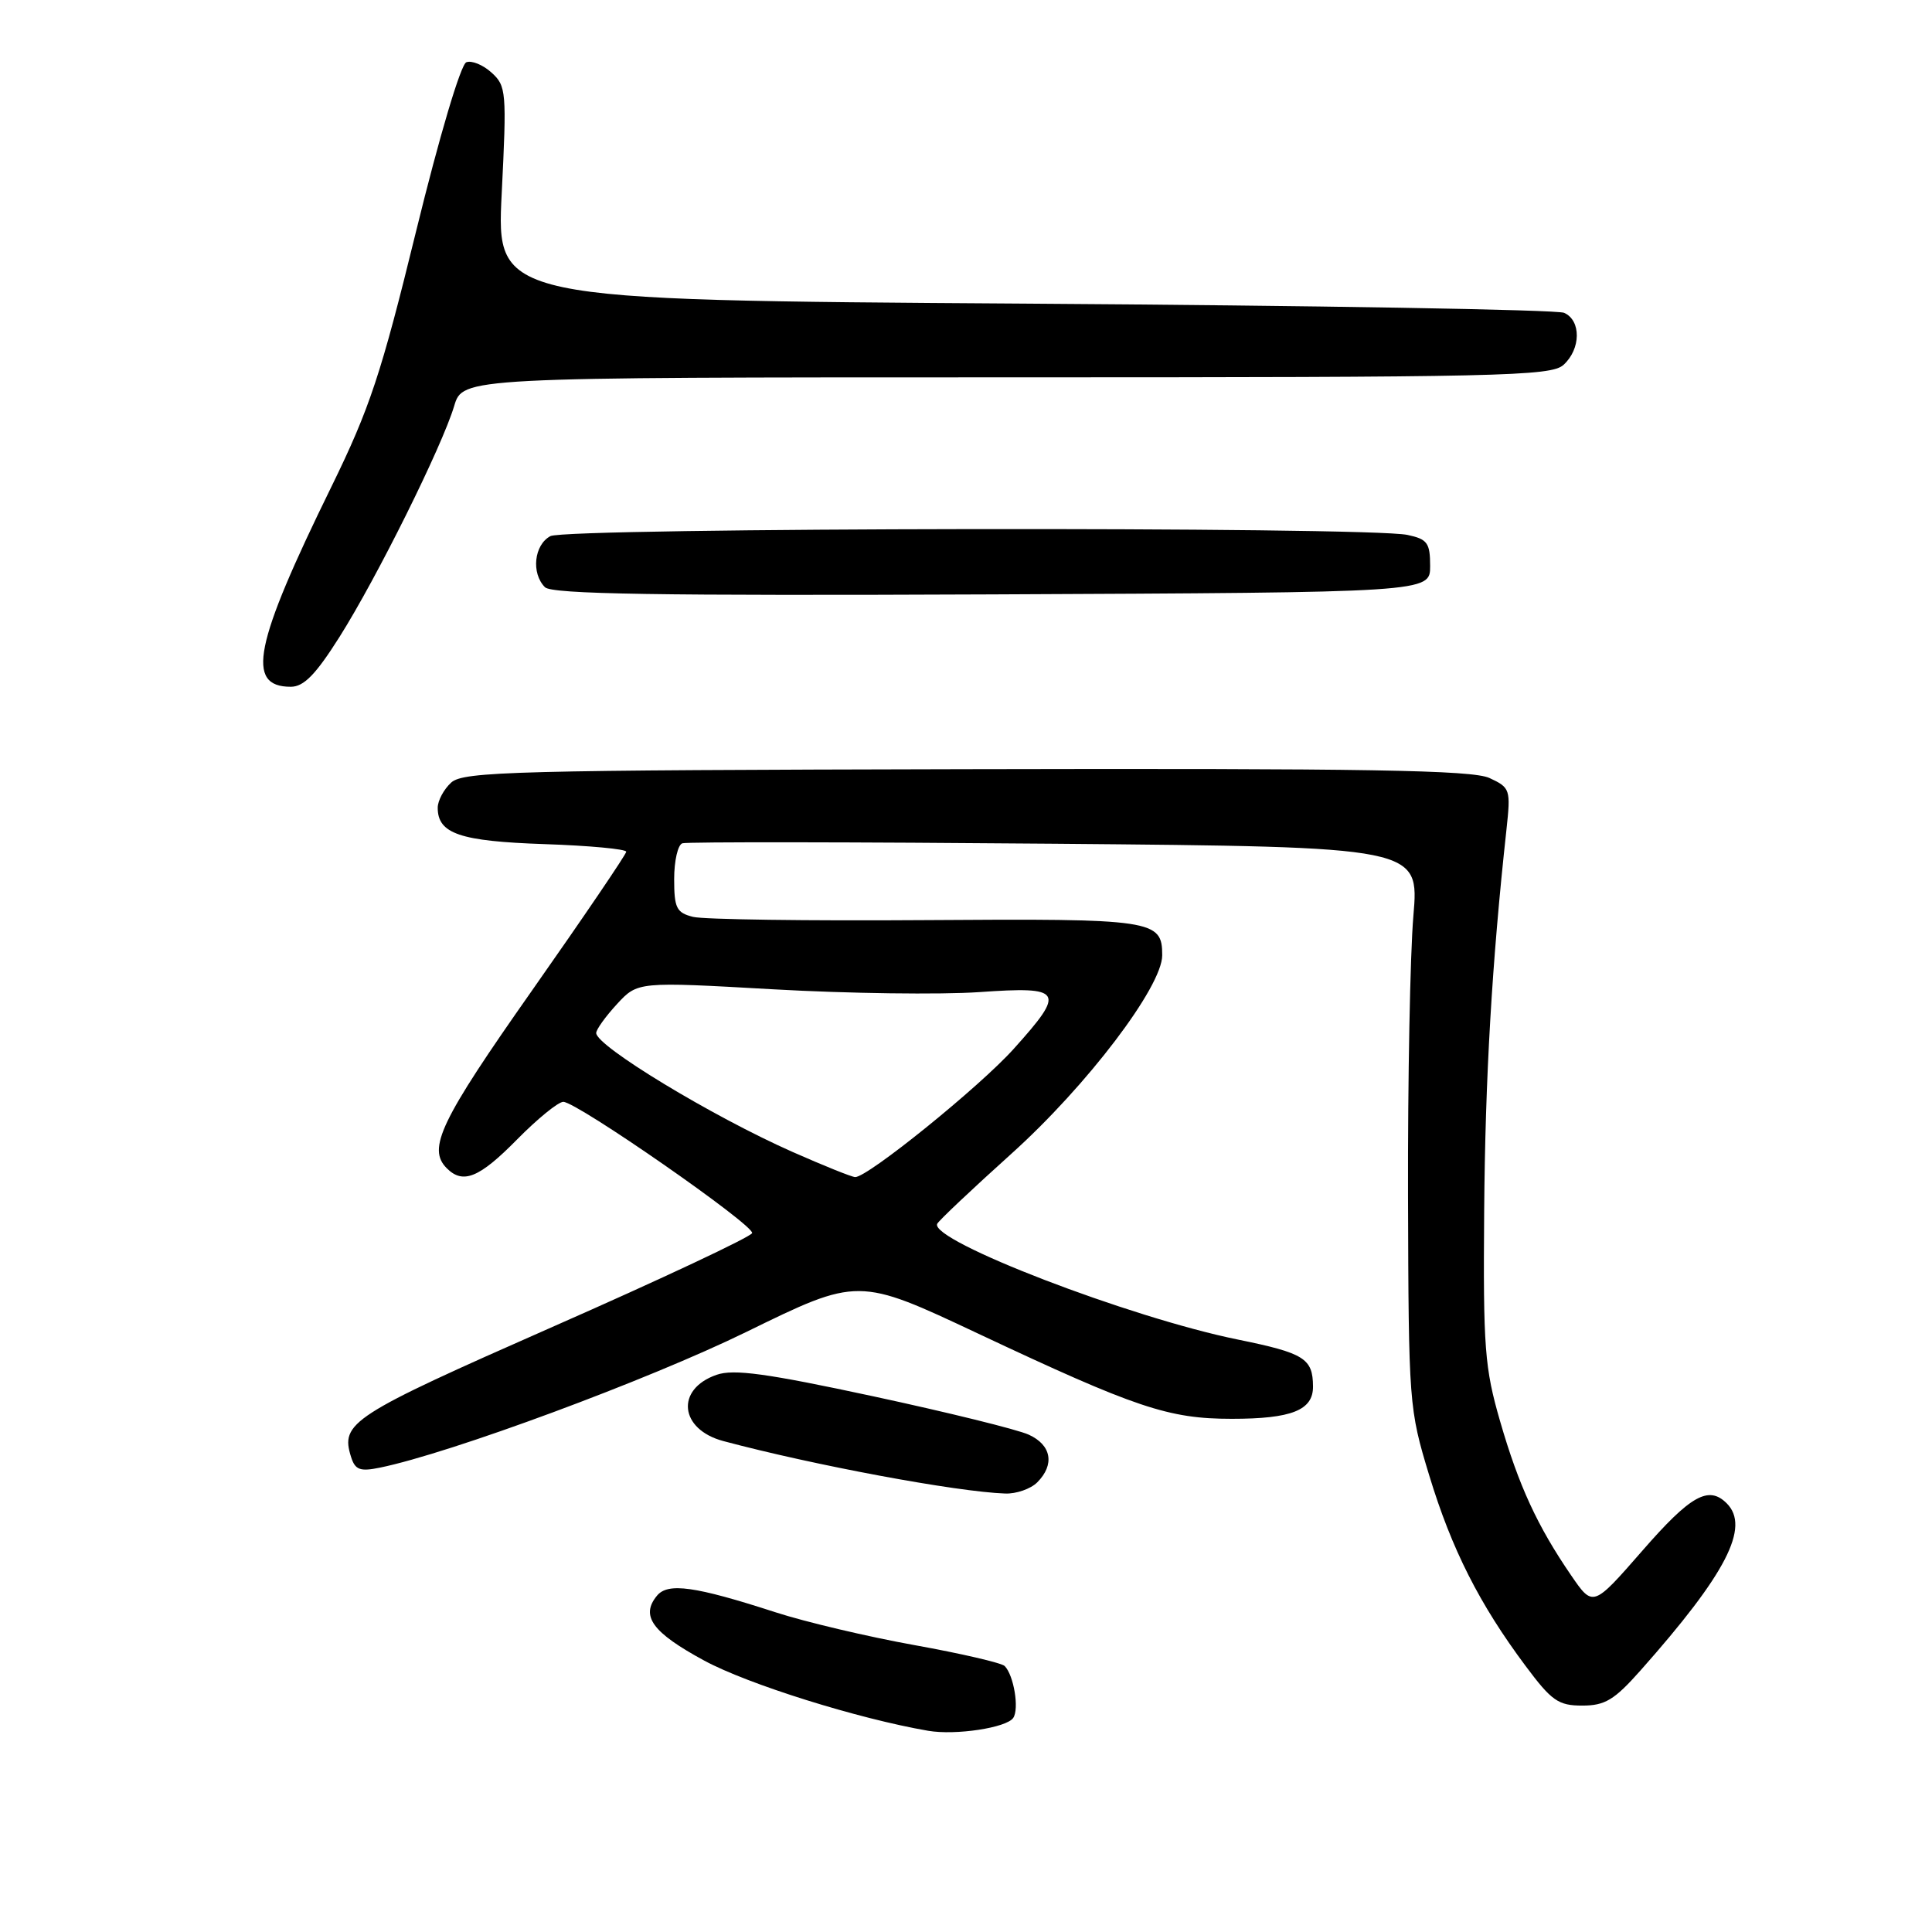 <?xml version="1.0" encoding="UTF-8" standalone="no"?>
<!DOCTYPE svg PUBLIC "-//W3C//DTD SVG 1.1//EN" "http://www.w3.org/Graphics/SVG/1.1/DTD/svg11.dtd" >
<svg xmlns="http://www.w3.org/2000/svg" xmlns:xlink="http://www.w3.org/1999/xlink" version="1.1" viewBox="0 0 256 256">
 <g >
 <path fill="currentColor"
d=" M 134.26 227.63 C 135.07 226.43 134.34 222.00 133.13 220.76 C 132.74 220.35 127.36 219.10 121.19 217.99 C 115.02 216.88 106.71 214.92 102.74 213.63 C 92.09 210.18 88.51 209.68 87.06 211.43 C 84.83 214.12 86.43 216.31 93.32 220.04 C 99.10 223.17 113.69 227.74 123.00 229.34 C 126.63 229.96 133.38 228.94 134.26 227.63 Z  M 217.37 221.35 C 228.74 208.54 231.94 202.34 228.80 199.20 C 226.40 196.80 224.01 198.14 217.61 205.49 C 211.08 212.97 211.08 212.97 208.18 208.74 C 203.71 202.22 201.24 196.86 198.77 188.32 C 196.72 181.24 196.52 178.60 196.66 160.50 C 196.80 142.75 197.69 127.52 199.61 109.96 C 200.19 104.60 200.12 104.37 197.36 103.09 C 195.07 102.04 181.28 101.80 128.04 101.92 C 68.25 102.05 61.41 102.22 59.79 103.69 C 58.81 104.58 58.00 106.09 58.00 107.03 C 58.00 110.47 60.93 111.47 72.14 111.85 C 78.11 112.05 82.99 112.51 82.98 112.86 C 82.97 113.21 77.35 121.49 70.48 131.27 C 58.34 148.54 56.59 152.19 59.20 154.80 C 61.35 156.95 63.50 156.08 68.50 151.00 C 71.21 148.25 73.97 146.00 74.64 146.00 C 76.44 146.00 99.96 162.35 99.66 163.39 C 99.52 163.88 87.62 169.48 73.21 175.82 C 46.51 187.59 45.08 188.51 46.52 193.06 C 47.06 194.77 47.71 195.01 50.34 194.47 C 59.68 192.56 85.87 182.86 98.87 176.50 C 113.72 169.23 113.72 169.23 129.61 176.71 C 150.54 186.56 154.82 188.00 163.22 188.00 C 171.15 188.00 174.01 186.86 173.98 183.71 C 173.96 180.00 172.82 179.29 164.03 177.50 C 149.70 174.59 123.22 164.40 124.18 162.17 C 124.36 161.76 128.78 157.59 134.00 152.89 C 144.01 143.89 154.00 130.74 154.00 126.58 C 154.00 121.88 152.88 121.71 122.65 121.92 C 107.07 122.03 93.21 121.84 91.83 121.49 C 89.64 120.94 89.33 120.32 89.33 116.48 C 89.33 114.06 89.82 111.93 90.42 111.74 C 91.01 111.54 113.22 111.57 139.78 111.80 C 188.06 112.22 188.06 112.22 187.28 121.36 C 186.85 126.39 186.53 143.10 186.57 158.50 C 186.65 186.04 186.69 186.65 189.38 195.50 C 192.35 205.28 196.04 212.57 202.15 220.75 C 205.60 225.38 206.49 226.00 209.66 226.00 C 212.67 226.00 213.91 225.25 217.37 221.35 Z  M 137.43 196.43 C 139.79 194.07 139.33 191.47 136.31 190.10 C 134.83 189.42 125.57 187.14 115.72 185.02 C 101.59 181.98 97.21 181.38 94.95 182.17 C 89.48 184.07 90.03 189.40 95.85 190.95 C 107.83 194.15 126.71 197.67 133.18 197.90 C 134.65 197.96 136.56 197.29 137.43 196.43 Z  M 44.99 84.39 C 49.93 76.57 58.57 59.17 60.18 53.80 C 61.32 50.00 61.32 50.00 133.33 50.00 C 198.94 50.00 205.51 49.85 207.17 48.35 C 209.49 46.25 209.53 42.45 207.25 41.45 C 206.29 41.03 174.06 40.48 135.63 40.23 C 65.77 39.77 65.77 39.77 66.48 25.62 C 67.15 12.15 67.09 11.39 65.13 9.62 C 64.00 8.59 62.50 7.98 61.79 8.25 C 61.05 8.54 58.22 18.05 55.14 30.62 C 50.50 49.57 49.00 54.10 43.91 64.50 C 33.65 85.42 32.52 91.00 38.53 91.00 C 40.26 91.00 41.83 89.39 44.99 84.39 Z  M 189.50 75.01 C 189.50 71.94 189.14 71.44 186.50 70.88 C 181.23 69.75 75.06 69.90 72.93 71.04 C 70.77 72.19 70.36 75.96 72.21 77.81 C 73.13 78.73 87.15 78.95 131.46 78.76 C 189.50 78.50 189.50 78.50 189.50 75.01 Z  M 105.00 152.63 C 94.38 147.93 79.00 138.61 79.00 136.88 C 79.00 136.41 80.24 134.69 81.75 133.05 C 84.50 130.07 84.50 130.07 102.50 131.09 C 112.40 131.65 124.66 131.81 129.75 131.46 C 140.88 130.68 141.25 131.28 134.33 138.97 C 129.81 144.01 114.94 156.03 113.31 155.97 C 112.86 155.96 109.12 154.45 105.00 152.63 Z "/>
</g>
</svg>
